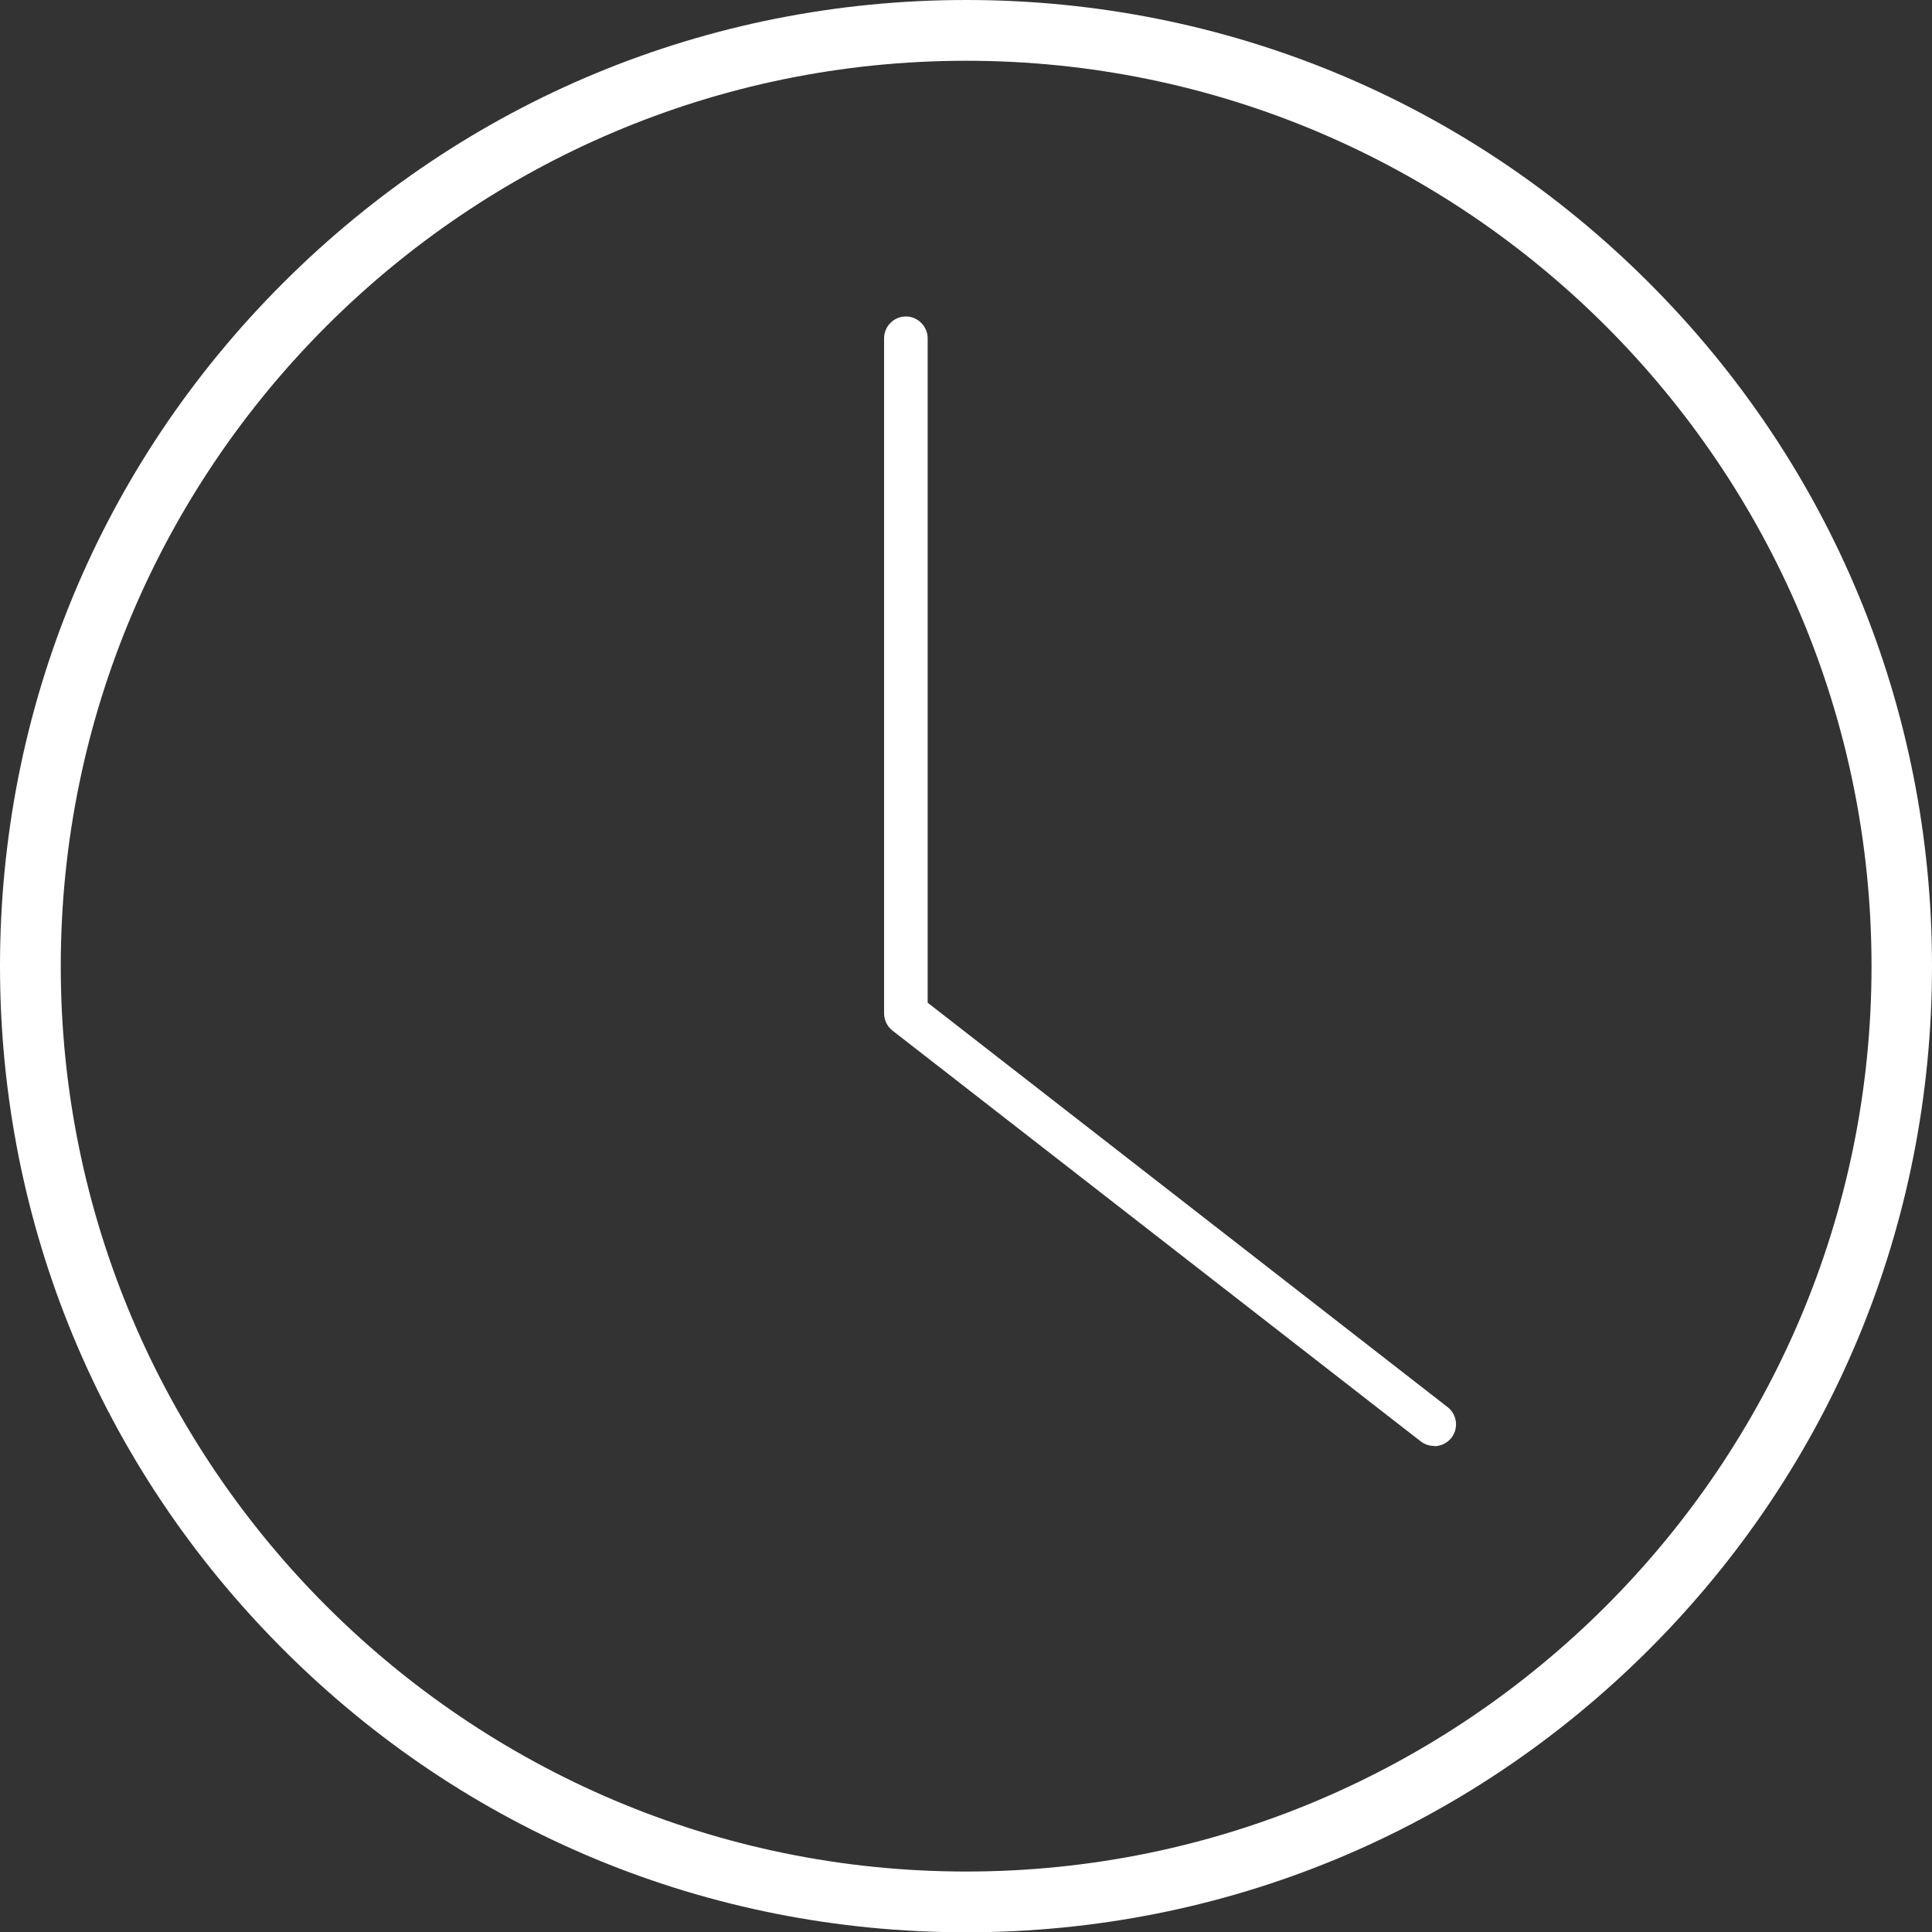 <svg width="20" height="20" viewBox="0 0 20 20" fill="none" xmlns="http://www.w3.org/2000/svg">
<rect x="0" y="0" width="20" height="20" fill="#333333" stroke="none"/>
<path d="M10.002 0.629C4.832 0.629 0.629 4.836 0.629 10.002C0.629 15.168 4.836 19.374 10.002 19.374C15.168 19.374 19.374 15.168 19.374 10.002C19.374 4.836 15.171 0.629 10.002 0.629ZM10.002 20.003C7.329 20.003 4.819 18.965 2.93 17.073C1.042 15.185 0 12.674 0 10.002C0 7.329 1.039 4.819 2.93 2.93C4.819 1.042 7.329 0 10.002 0C12.674 0 15.185 1.039 17.073 2.93C18.961 4.819 20 7.329 20 10.002C20 12.674 18.961 15.185 17.073 17.073C15.185 18.961 12.674 20.003 10.002 20.003Z" fill="white"/>
<path d="M14.846 14.971C14.913 14.971 14.98 14.941 15.025 14.884C15.102 14.784 15.084 14.643 14.985 14.566L9.603 10.38V3.502C9.603 3.378 9.501 3.276 9.377 3.276C9.253 3.276 9.152 3.378 9.152 3.502V10.489C9.152 10.559 9.184 10.626 9.238 10.668L14.707 14.921C14.749 14.953 14.796 14.968 14.846 14.968" fill="white"/>
</svg>
